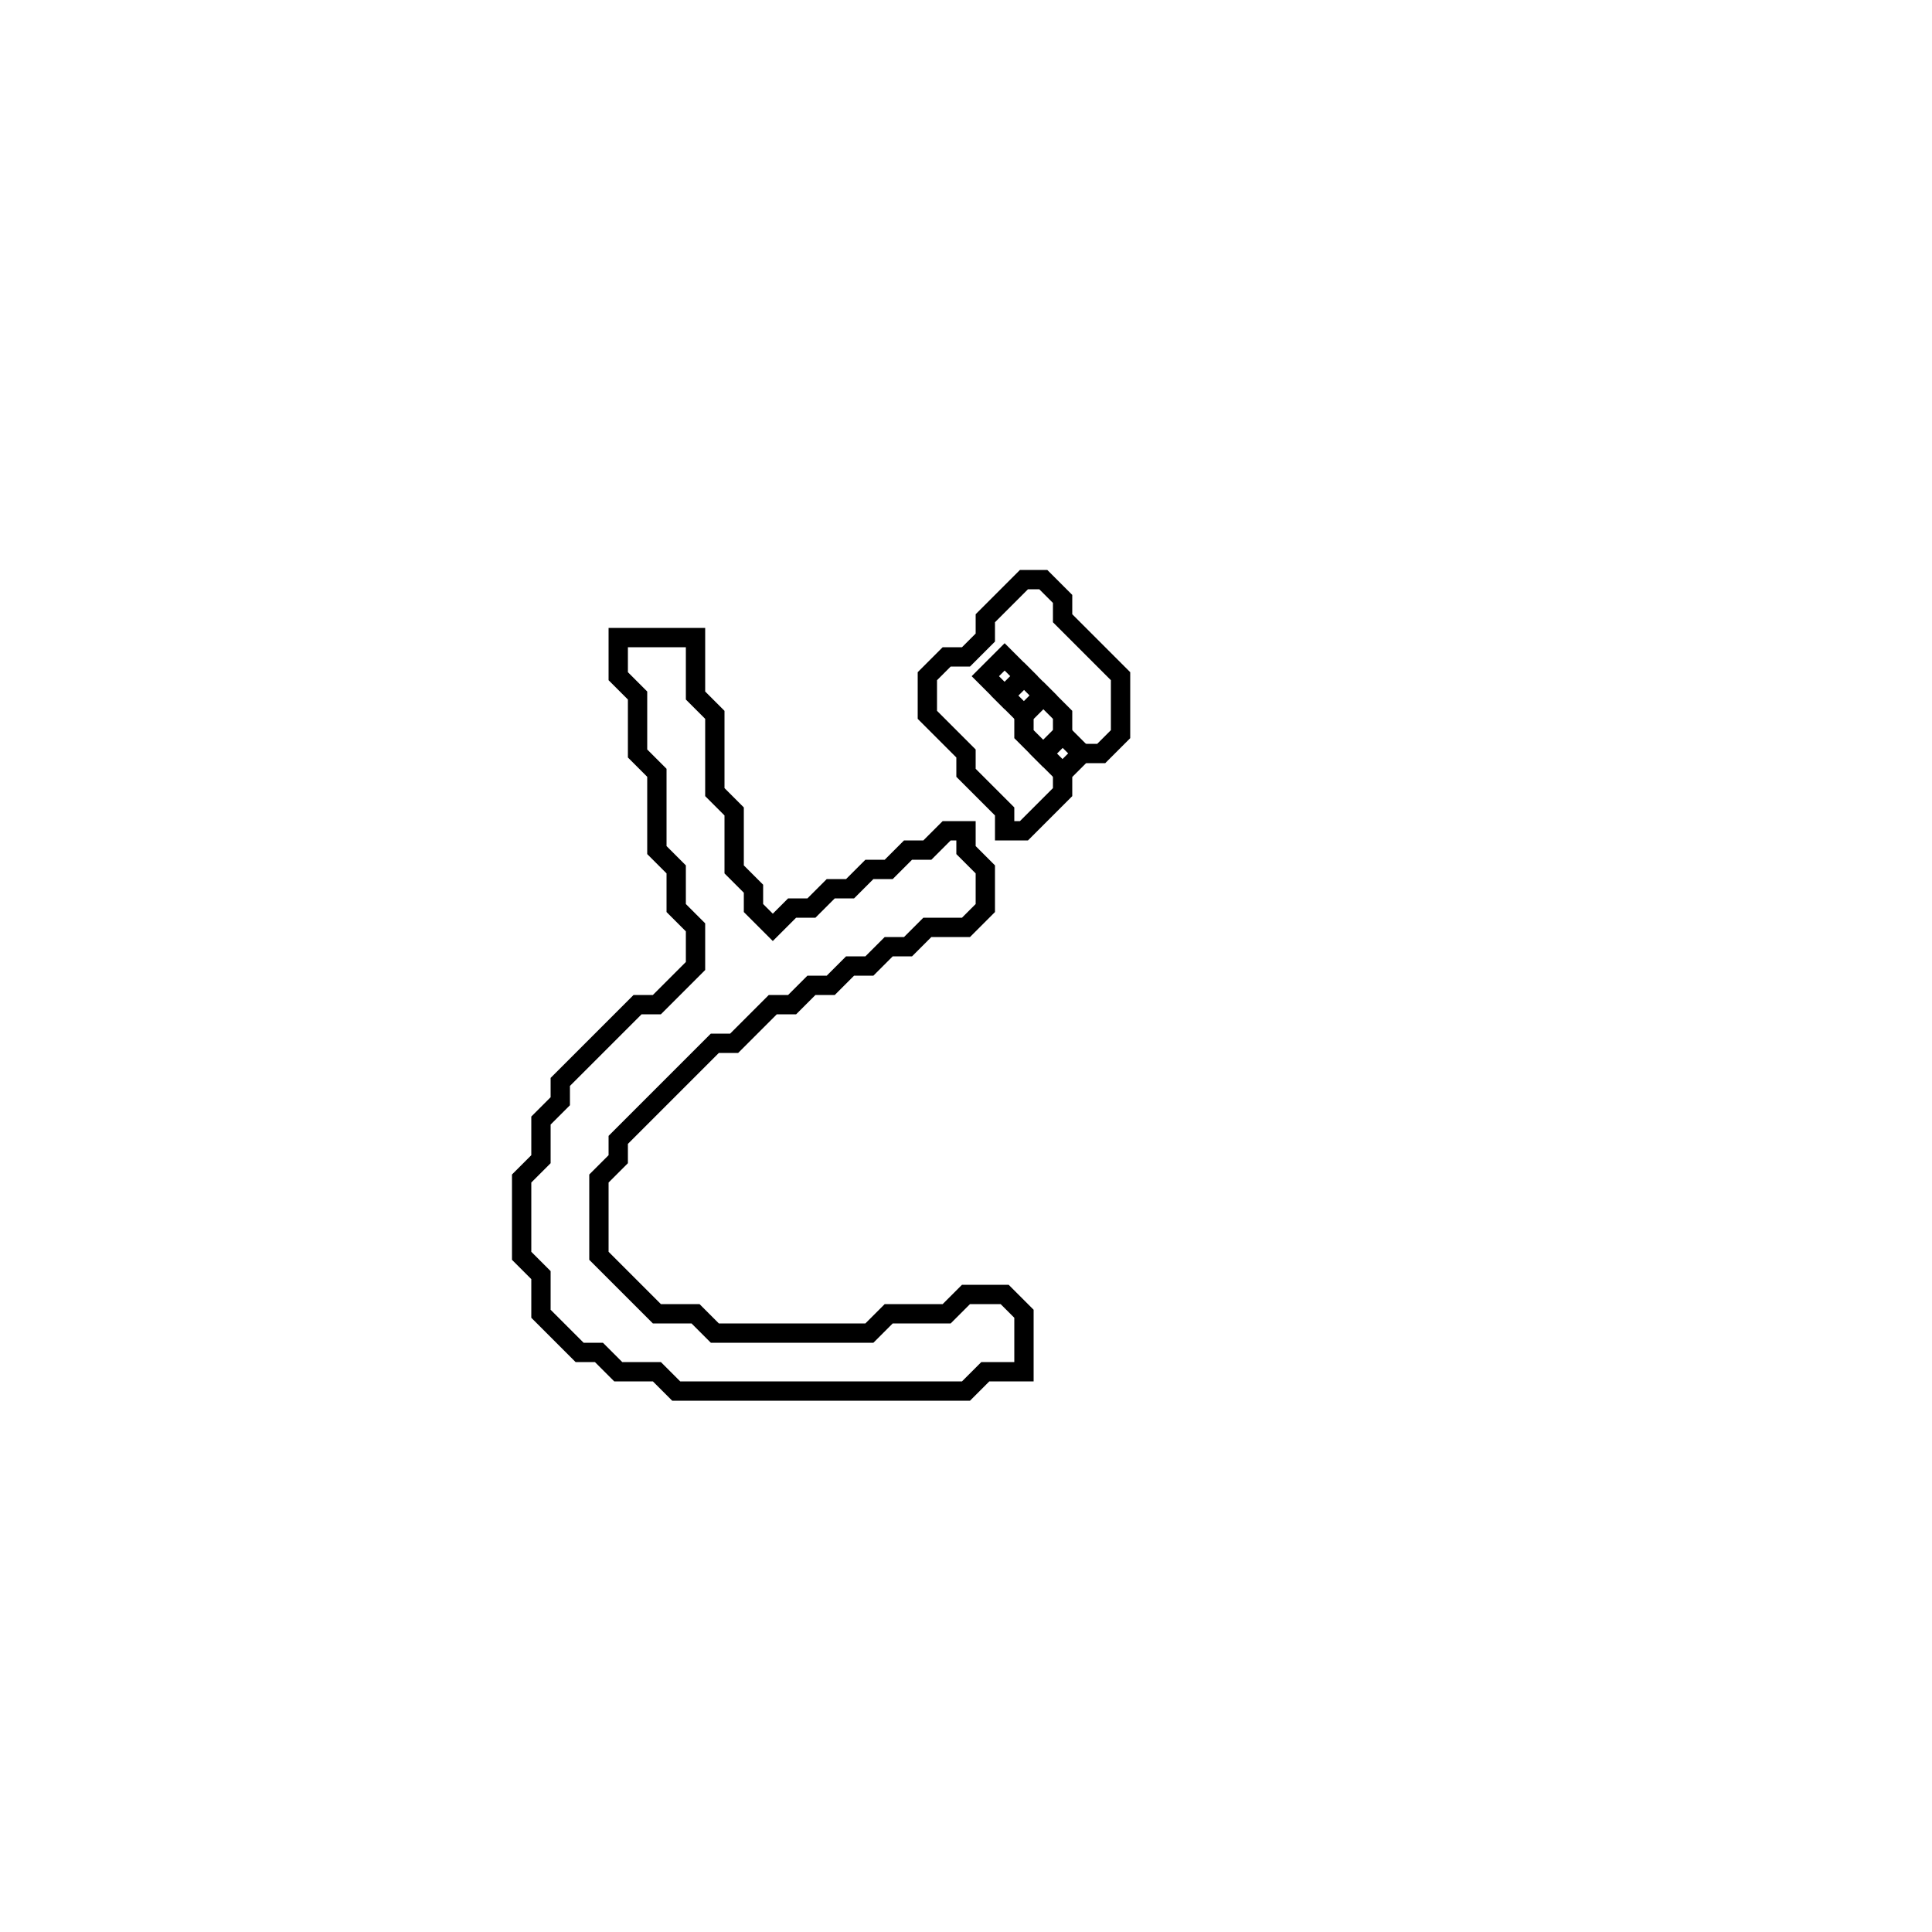 <?xml version="1.0" encoding="utf-8" ?>
<svg baseProfile="full" height="100" version="1.1" width="100" xmlns="http://www.w3.org/2000/svg" xmlns:ev="http://www.w3.org/2001/xml-events" xmlns:xlink="http://www.w3.org/1999/xlink"><defs /><polygon fill="none" id="1" points="32,33 32,35 33,36 33,39 34,40 34,44 35,45 35,47 36,48 36,50 34,52 33,52 29,56 29,57 28,58 28,60 27,61 27,65 28,66 28,68 30,70 31,70 32,71 34,71 35,72 50,72 51,71 53,71 53,68 52,67 50,67 49,68 46,68 45,69 37,69 36,68 34,68 31,65 31,61 32,60 32,59 37,54 38,54 40,52 41,52 42,51 43,51 44,50 45,50 46,49 47,49 48,48 50,48 51,47 51,45 50,44 50,43 49,43 48,44 47,44 46,45 45,45 44,46 43,46 42,47 41,47 40,48 39,47 39,46 38,45 38,42 37,41 37,37 36,36 36,33" stroke="black" stroke-width="1" /><polygon fill="none" id="2" points="53,30 51,32 51,33 50,34 49,34 48,35 48,37 50,39 50,40 52,42 52,43 53,43 55,41 55,40 56,39 57,39 58,38 58,35 55,32 55,31 54,30" stroke="black" stroke-width="1" /><polygon fill="none" id="3" points="54,39 55,38 56,39 55,40" stroke="black" stroke-width="1" /><polygon fill="none" id="4" points="53,37 54,36 55,37 55,38 54,39 53,38" stroke="black" stroke-width="1" /><polygon fill="none" id="5" points="52,36 53,35 54,36 53,37" stroke="black" stroke-width="1" /><polygon fill="none" id="6" points="51,35 52,34 53,35 52,36" stroke="black" stroke-width="1" /></svg>